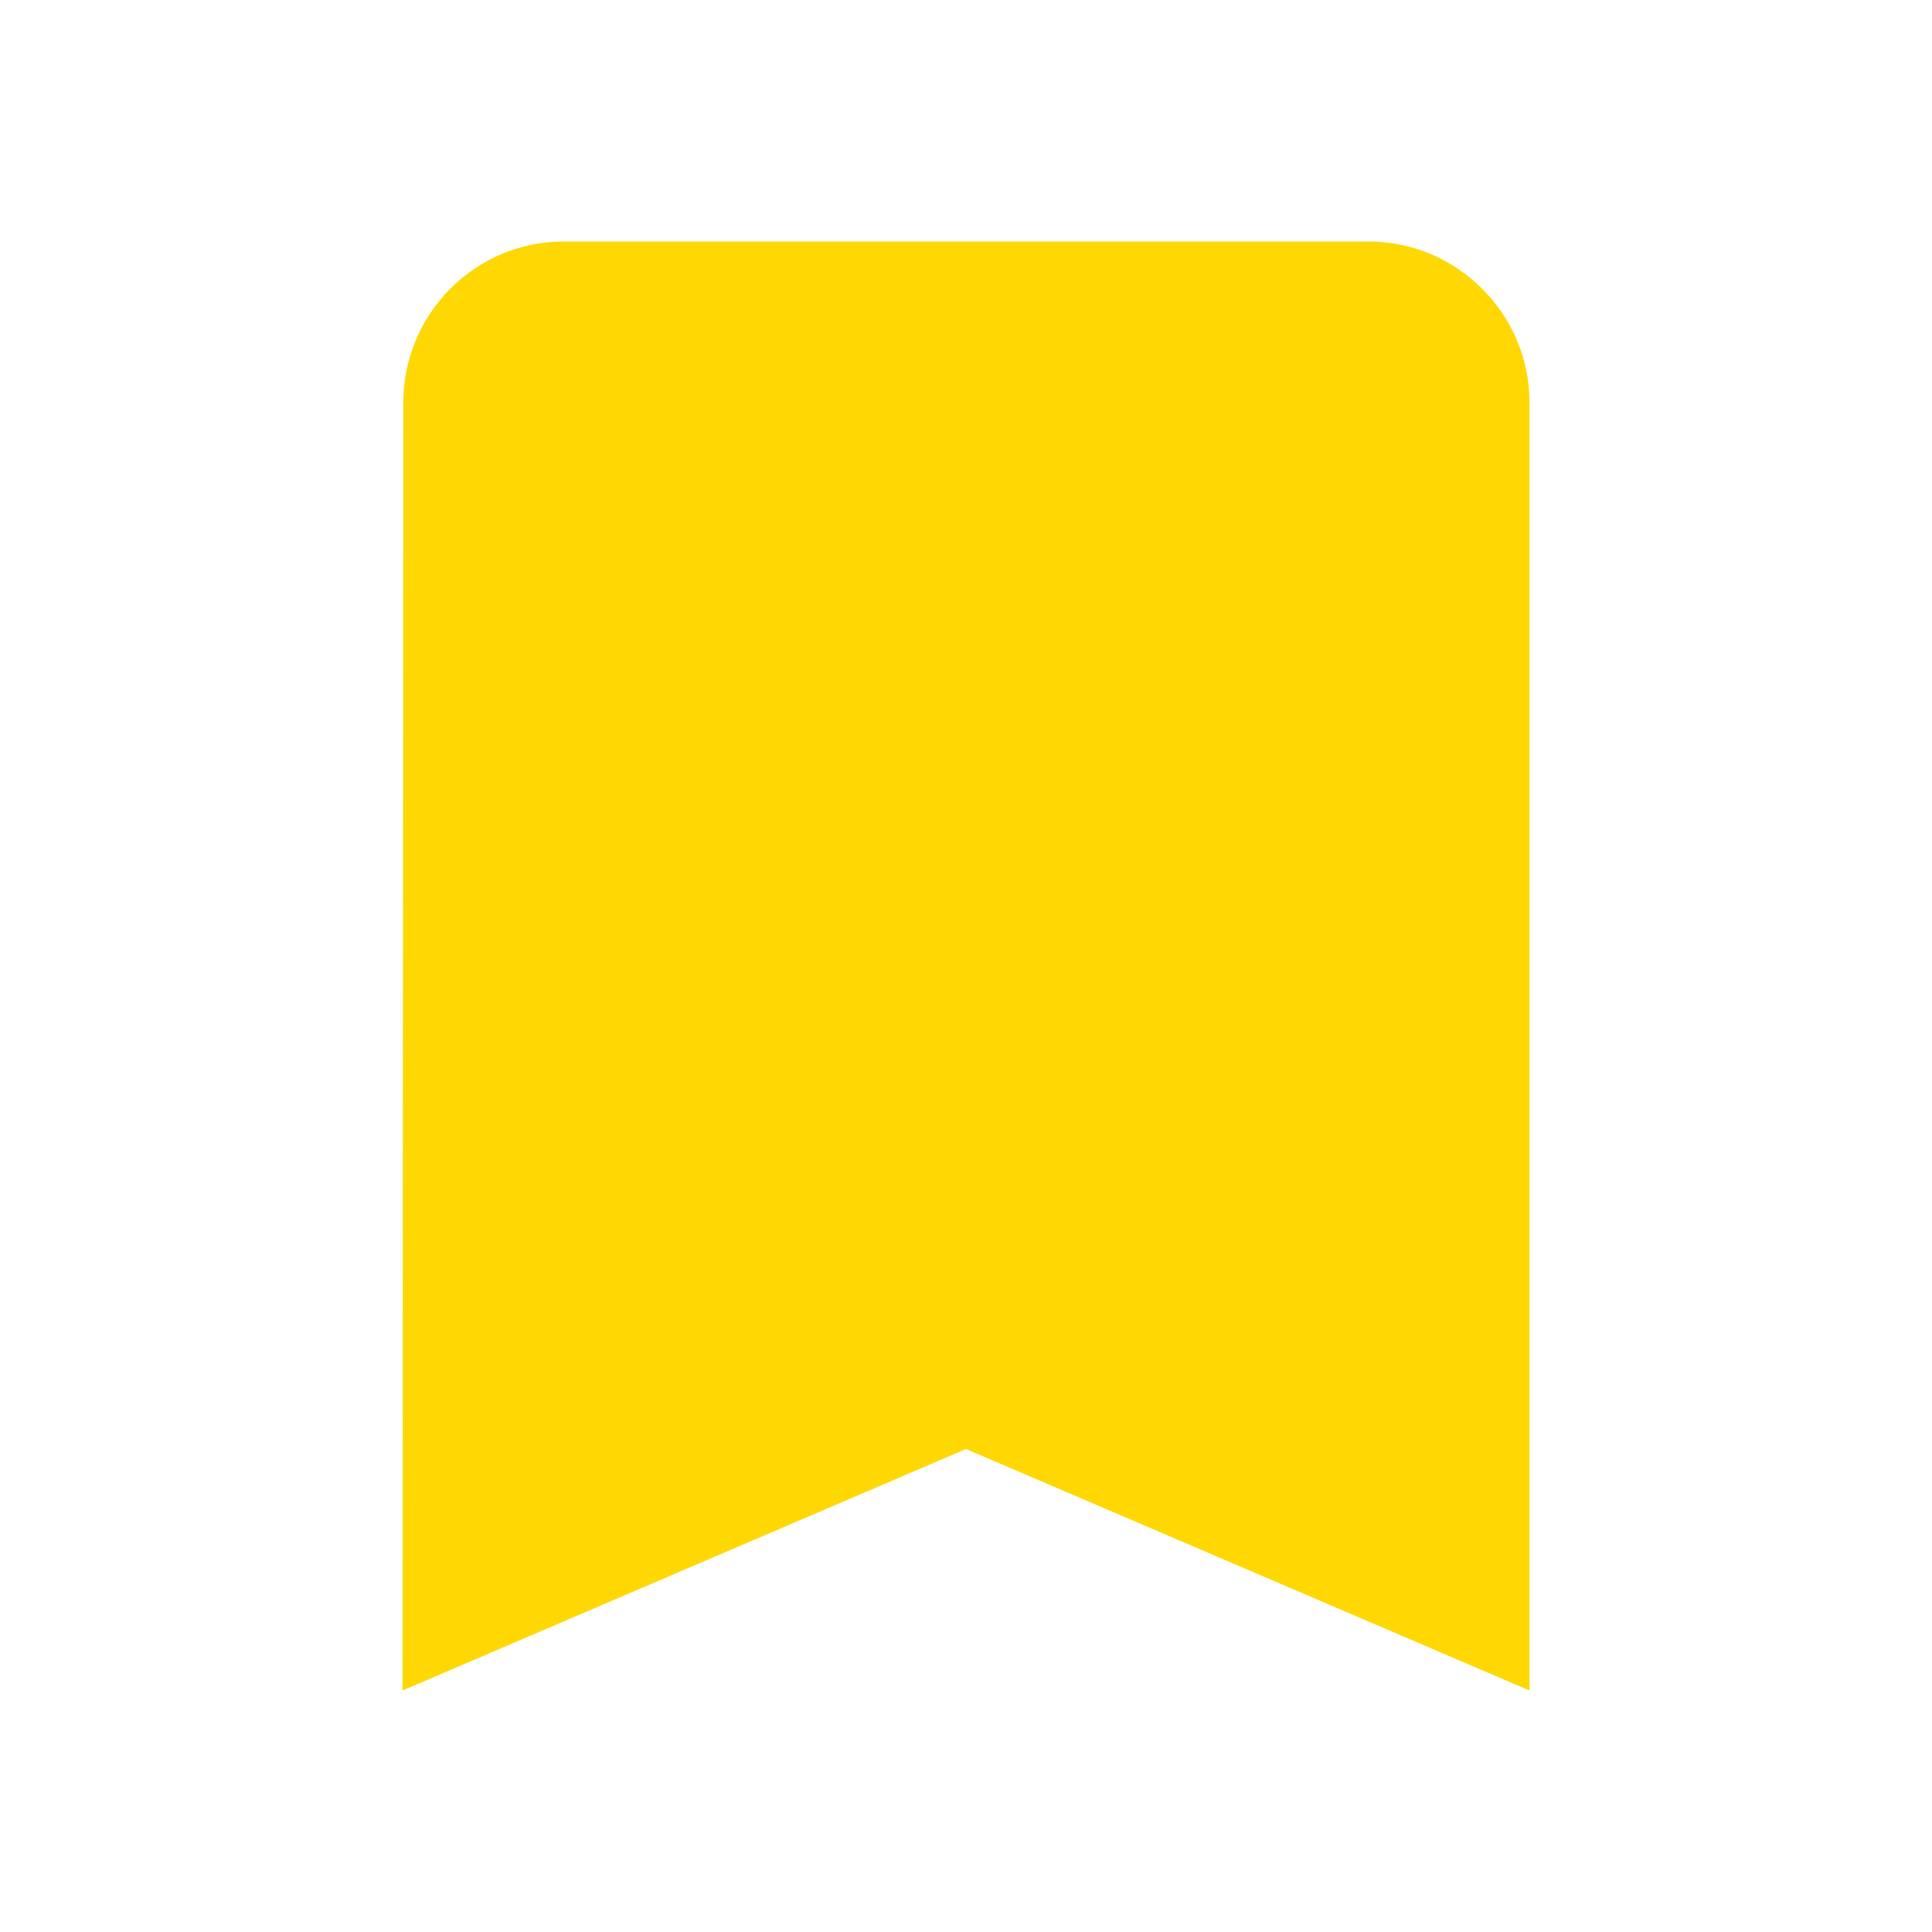 <svg xmlns="http://www.w3.org/2000/svg" height="24px" viewBox="0 0 24 24" width="24px" fill="#ffd803"><path d="M0 0h24v24H0z" fill="none"/><path d="M17 3H7c-1.1 0-1.99.9-1.99 2L5 21l7-3 7 3V5c0-1.1-.9-2-2-2z"/></svg>
